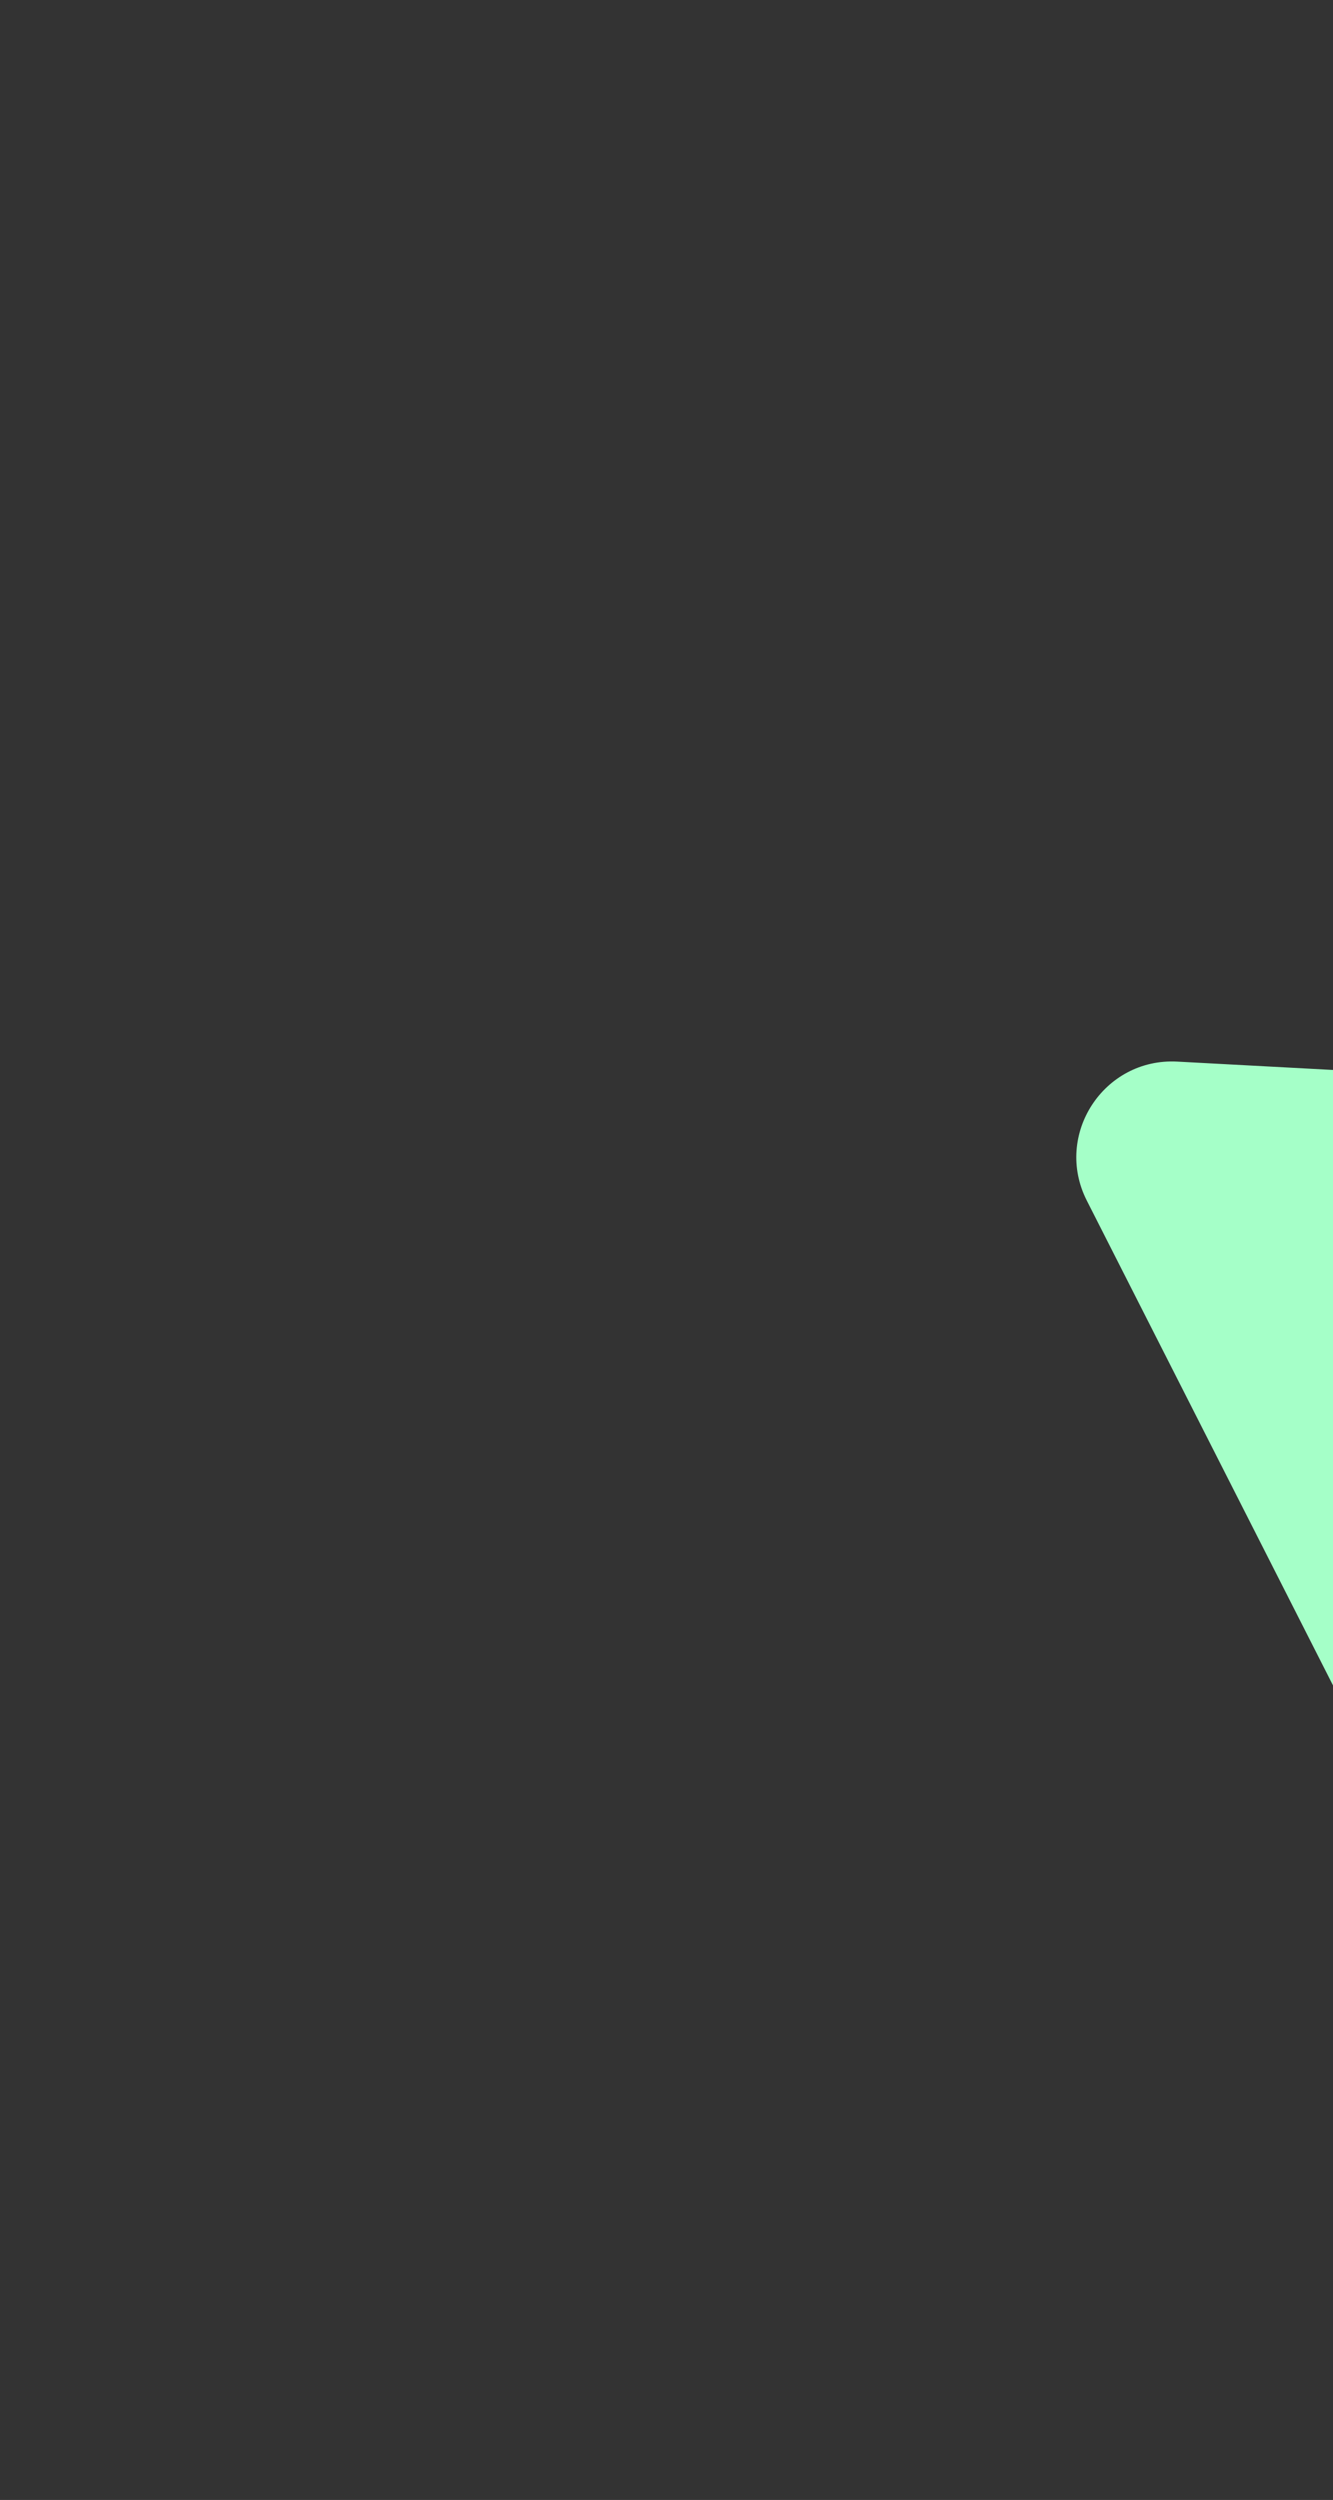 <svg width="543" height="1018" fill="none" xmlns="http://www.w3.org/2000/svg"><rect width="100%" height="100%" fill="#333333" stroke="none"/><mask id="a" style="mask-type:alpha" maskUnits="userSpaceOnUse" x="260" y="333" width="510" height="464"><path d="M732.793 356.801c29.979 1.608 46.976 35.066 30.594 60.225l-235.462 361.62c-16.382 25.158-53.856 23.149-67.453-3.617L265.031 390.303c-13.597-26.767 6.88-58.216 36.859-56.608l430.903 23.106z" fill="#4CE754"/></mask><g mask="url(#a)"><path d="M910.481 455.399c29.979 1.608 46.976 35.066 30.594 60.225l-235.462 361.62c-16.381 25.158-53.855 23.149-67.453-3.617L442.719 488.901c-13.597-26.767 6.88-58.216 36.859-56.608l430.903 23.106z" fill="#A5FFC8"/></g></svg>